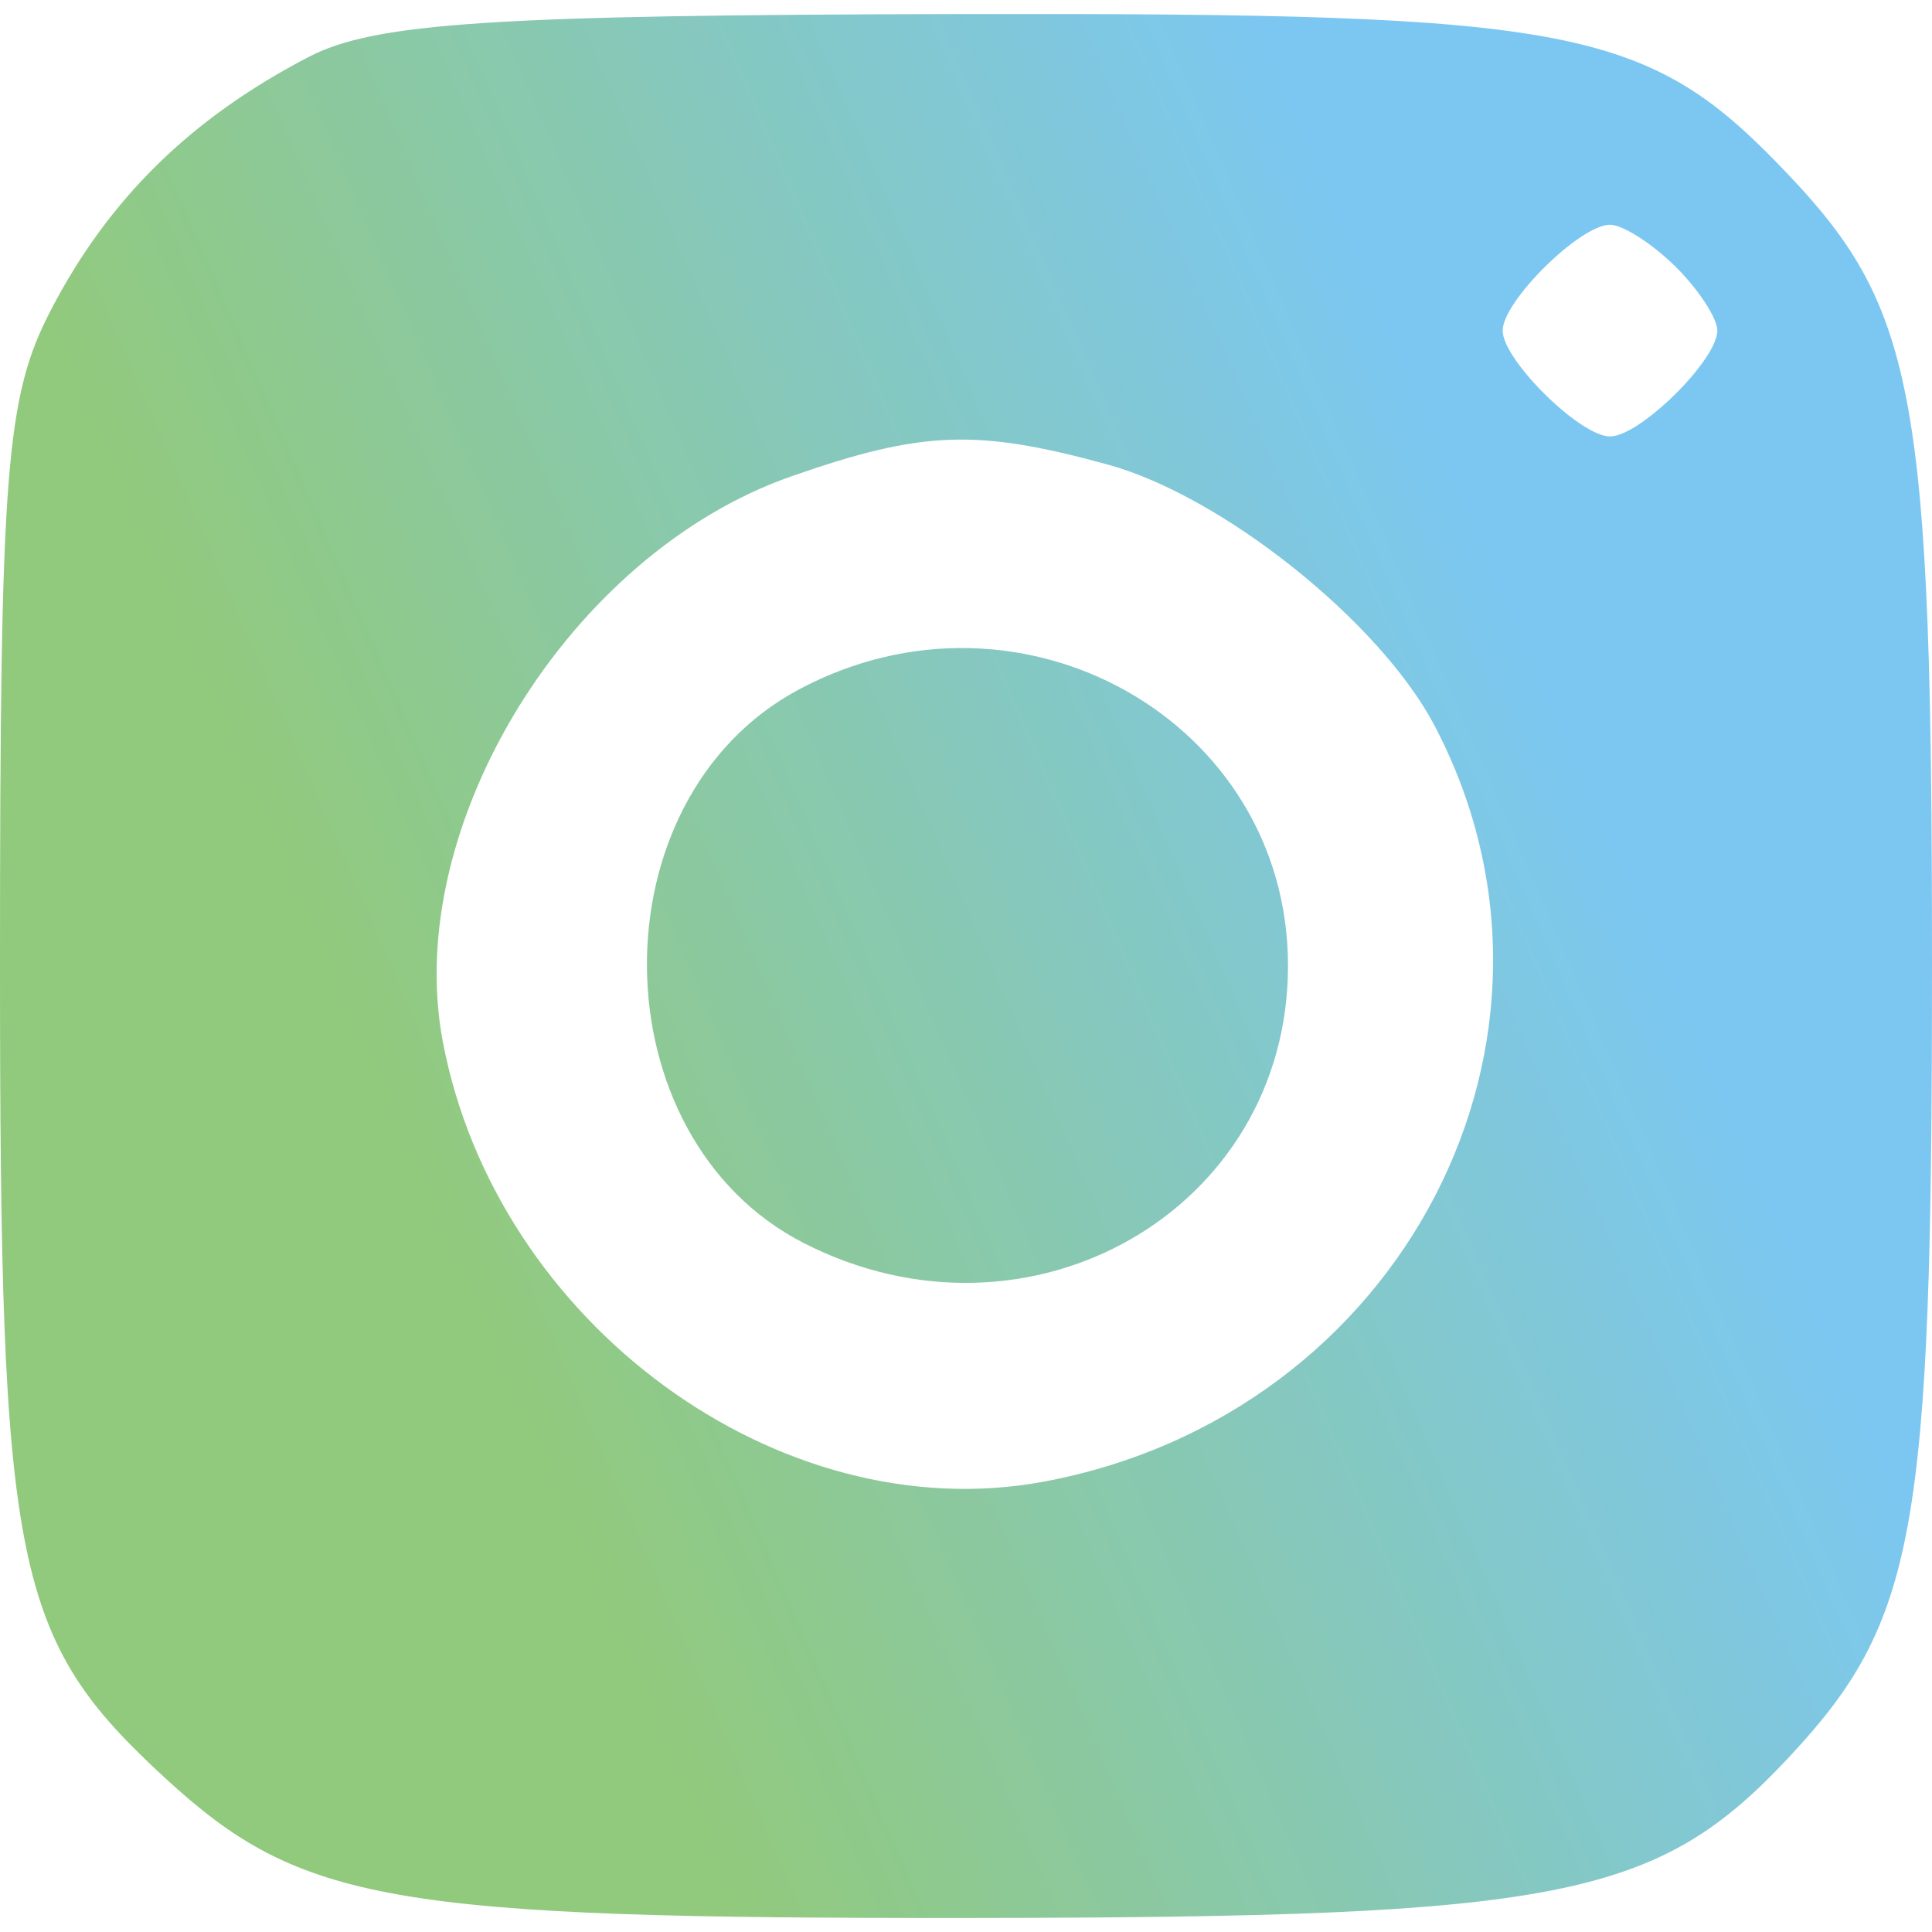 <svg width="42" height="42" viewBox="0 0 69 68" fill="none" xmlns="http://www.w3.org/2000/svg">
<path fill-rule="evenodd" clip-rule="evenodd" d="M11.021 1.535C6.812 3.724 3.885 6.596 1.824 10.56C0.201 13.681 0 16.266 0 33.992C0 55.584 0.499 58.035 5.909 63.012C10.749 67.465 13.963 68.021 34.709 67.999C55.793 67.977 59.187 67.306 63.923 62.224C68.43 57.389 69 54.218 69 33.992C69 13.76 68.422 10.55 63.923 5.793C58.858 0.437 56.423 -0.038 34.299 0.002C17.6 0.033 13.373 0.311 11.021 1.535ZM59.828 9.011C60.656 9.829 61.333 10.862 61.333 11.307C61.333 12.357 58.565 15.088 57.5 15.088C56.435 15.088 53.667 12.357 53.667 11.307C53.667 10.257 56.435 7.526 57.5 7.526C57.951 7.526 58.999 8.194 59.828 9.011ZM39.557 16.09C43.662 17.214 49.294 21.714 51.237 25.422C57.08 36.565 50.1 50.043 37.255 52.42C27.826 54.164 17.729 46.765 15.816 36.71C14.349 28.994 20.341 19.275 28.271 16.509C32.94 14.879 34.876 14.807 39.557 16.09ZM28.523 24.129C21.207 28.044 21.327 40.131 28.718 43.901C36.773 48.009 46 42.719 46 33.992C46 25.253 36.471 19.875 28.523 24.129Z" fill="url(#paint0_linear_1233_131)" fill-opacity="0.8"/>
<defs>
<linearGradient id="paint0_linear_1233_131" x1="79.134" y1="77.972" x2="38.577" y2="95.582" gradientUnits="userSpaceOnUse">
<stop stop-color="#5BB9EF"/>
<stop offset="1" stop-color="#72BA58" stop-opacity="0.97"/>
</linearGradient>
</defs>
</svg>
